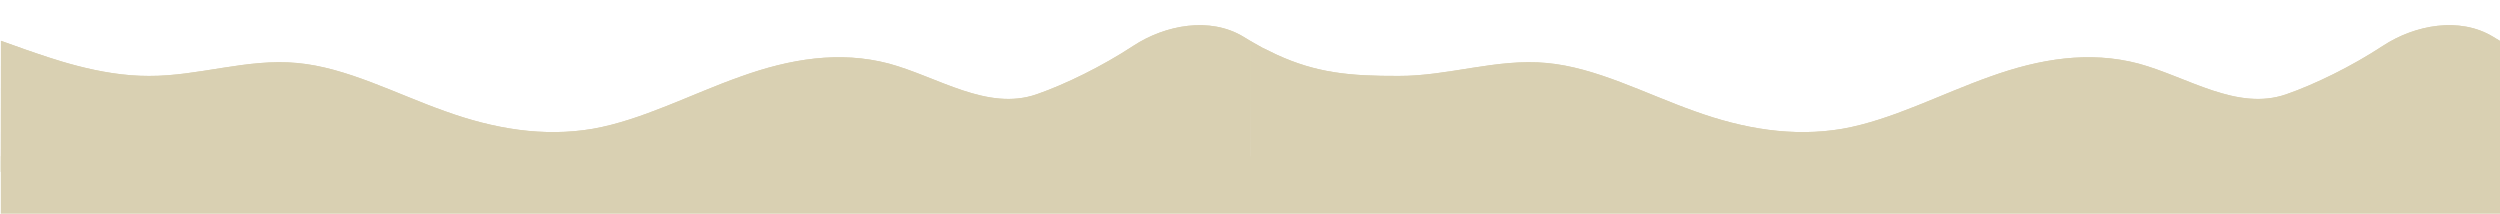 <svg width="3041" height="260" viewBox="0 0 3039 260" fill="none" xmlns="http://www.w3.org/2000/svg">
<rect y="190" width="3040" height="70" fill="#D9D0B2"/>
<path d="M0.158 49.637L30.147 60.329C60.137 70.622 120.115 92.604 180.115 92.364C240.115 92.723 300.137 70.859 360.131 76.598C420.126 81.939 480.094 113.886 540.073 135.17C600.052 156.853 660.042 166.877 720.052 156.673C780.063 146.07 840.094 114.241 900.115 93.076C960.136 71.511 1020.15 61.605 1080.13 77.309C1140.11 93.611 1200.07 135.523 1260.09 114.656C1294.97 102.532 1339.91 80.488 1377.34 55.882C1416.68 30.027 1471.12 20.246 1511.4 44.606L1520.5 50.111L1520.5 113L1520 209.07L1410 210.467C1380 210.438 1320 210.378 1260 210.319C1200 210.26 1140 210.201 1080 210.141C1020 210.082 960 210.023 900 209.963C840 209.904 780 209.845 720 209.786C660 209.726 600 209.667 540 209.608C480 209.549 420 209.489 360 209.43C300 209.371 240 209.312 180 209.252C120 209.193 60 209.134 30 209.104L3.94279e-05 209.075L0.158 49.637Z" fill="#D9D0B2"/>
<path d="M0.158 49.637L30.147 60.329C60.137 70.622 120.115 92.604 180.115 92.364C240.115 92.723 300.137 70.859 360.131 76.598C420.126 81.939 480.094 113.886 540.073 135.17C600.052 156.853 660.042 166.877 720.052 156.673C780.063 146.07 840.094 114.241 900.115 93.076C960.136 71.511 1020.15 61.605 1080.13 77.309C1140.11 93.611 1200.07 135.523 1260.09 114.656C1294.97 102.532 1339.91 80.488 1377.34 55.882C1416.68 30.027 1471.12 20.246 1511.4 44.606L1520.5 50.111L1520.5 113L1520 209.07L1410 210.467C1380 210.438 1320 210.378 1260 210.319C1200 210.26 1140 210.201 1080 210.141C1020 210.082 960 210.023 900 209.963C840 209.904 780 209.845 720 209.786C660 209.726 600 209.667 540 209.608C480 209.549 420 209.489 360 209.43C300 209.371 240 209.312 180 209.252C120 209.193 60 209.134 30 209.104L3.94279e-05 209.075L0.158 49.637Z" fill="#D9D0B2"/>
<path d="M1520.01 49.82L1534.5 58L1552 66.5C1600 88.5 1640.13 92.604 1700.13 92.364C1760.13 92.722 1820.15 70.859 1880.15 76.598C1940.14 81.939 2000.11 113.886 2060.08 135.17C2120.06 156.853 2180.05 166.877 2240.06 156.673C2300.07 146.07 2360.1 114.241 2420.12 93.075C2480.14 71.511 2540.15 61.605 2600.14 77.309C2660.12 93.611 2720.08 135.523 2780.1 114.656C2814.98 102.53 2859.93 80.482 2897.36 55.873C2936.68 30.02 2991.12 20.234 3031.39 44.582L3040 49.785L3040 112.922L3040 209.069L2930 210.467C2900 210.437 2840 210.378 2780 210.319C2720 210.26 2660 210.2 2600.01 210.141C2540.01 210.082 2480.01 210.023 2420.01 209.963C2360.01 209.904 2300.01 209.845 2240.01 209.786C2180.01 209.726 2120.01 209.667 2060.01 209.608C2000.01 209.549 1940.01 209.489 1880.01 209.43C1820.01 209.371 1760.02 209.311 1700.02 209.252C1640.02 209.193 1580.02 209.134 1550.02 209.104L1520.02 209.074L1520.01 49.82Z" fill="#D9D0B2"/>
<path d="M1520.01 49.82L1534.5 58L1552 66.5C1600 88.5 1640.13 92.604 1700.13 92.364C1760.13 92.722 1820.15 70.859 1880.15 76.598C1940.14 81.939 2000.11 113.886 2060.08 135.17C2120.06 156.853 2180.05 166.877 2240.06 156.673C2300.07 146.07 2360.1 114.241 2420.12 93.075C2480.14 71.511 2540.15 61.605 2600.14 77.309C2660.12 93.611 2720.08 135.523 2780.1 114.656C2814.98 102.53 2859.93 80.482 2897.36 55.873C2936.68 30.02 2991.12 20.234 3031.39 44.582L3040 49.785L3040 112.922L3040 209.069L2930 210.467C2900 210.437 2840 210.378 2780 210.319C2720 210.26 2660 210.2 2600.01 210.141C2540.01 210.082 2480.01 210.023 2420.01 209.963C2360.01 209.904 2300.01 209.845 2240.01 209.786C2180.01 209.726 2120.01 209.667 2060.01 209.608C2000.01 209.549 1940.01 209.489 1880.01 209.43C1820.01 209.371 1760.02 209.311 1700.02 209.252C1640.02 209.193 1580.02 209.134 1550.02 209.104L1520.02 209.074L1520.01 49.82Z" fill="#D9D0B2"/>
</svg>
